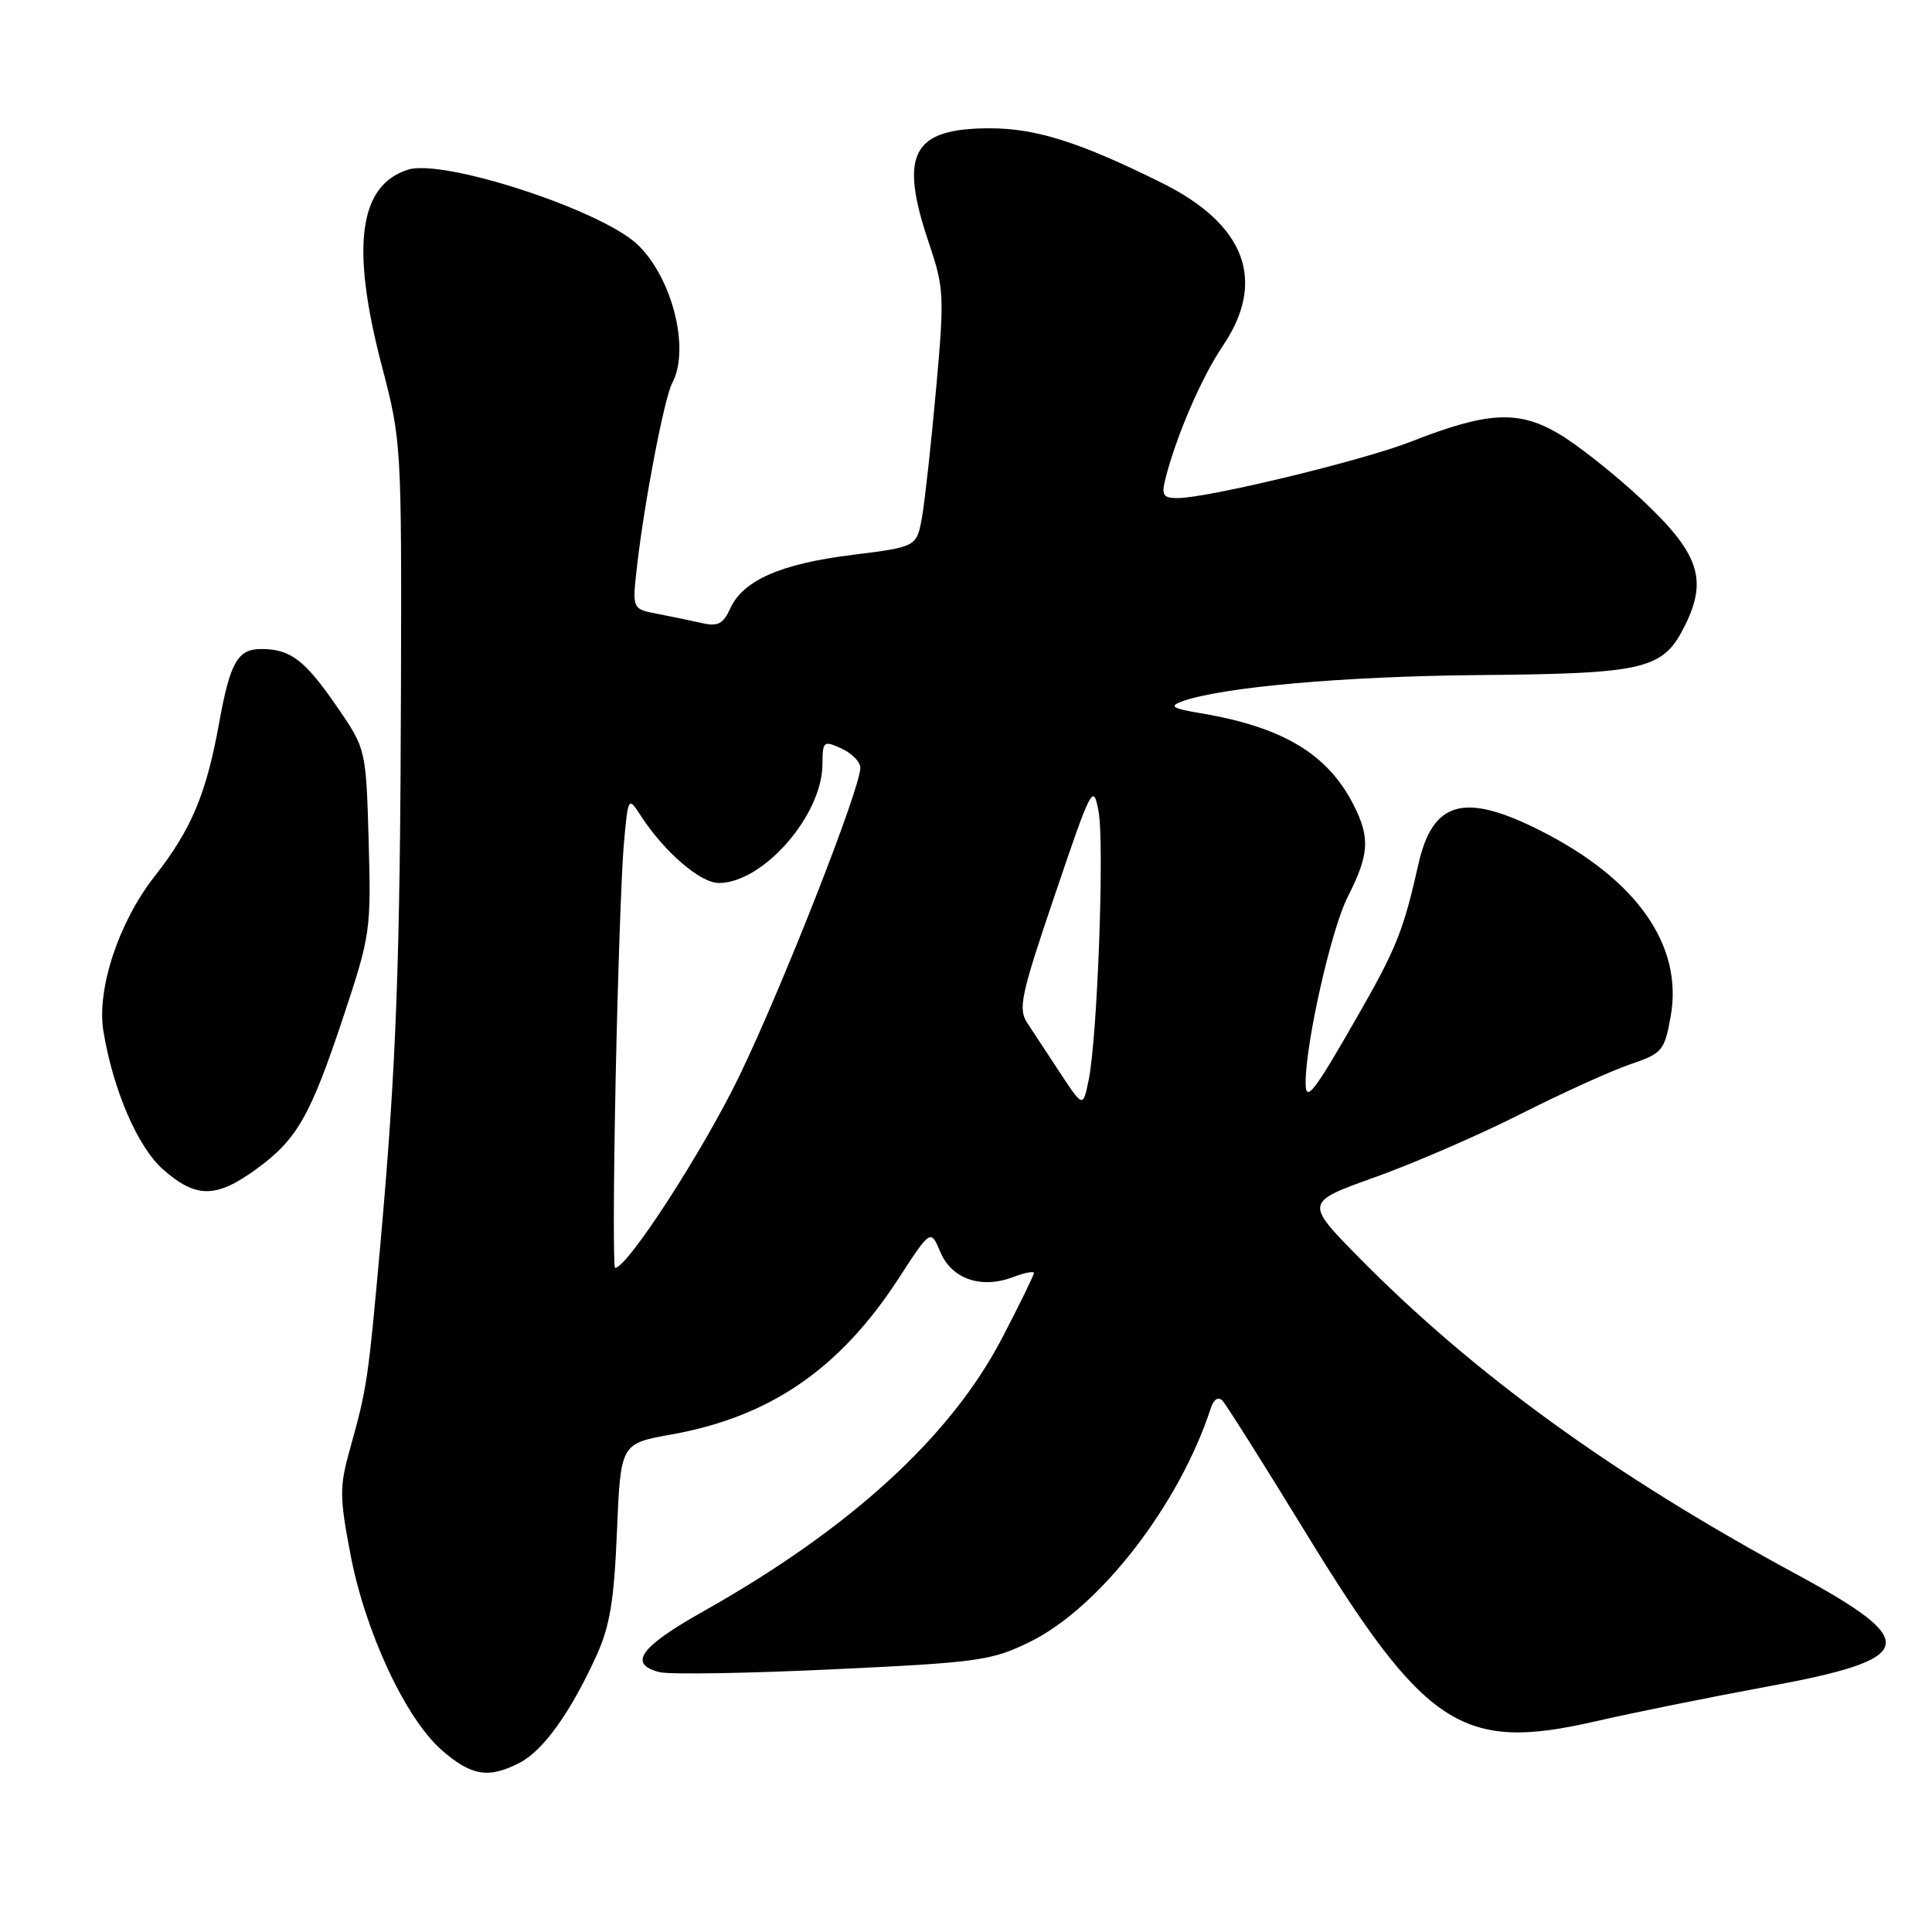 <?xml version="1.0" encoding="UTF-8" standalone="no"?>
<!DOCTYPE svg PUBLIC "-//W3C//DTD SVG 1.1//EN" "http://www.w3.org/Graphics/SVG/1.1/DTD/svg11.dtd" >
<svg xmlns="http://www.w3.org/2000/svg" xmlns:xlink="http://www.w3.org/1999/xlink" version="1.1" viewBox="0 0 256 256">
 <g >
 <path fill="currentColor"
d=" M 68.87 233.57 C 71.98 231.96 75.55 226.98 78.98 219.50 C 80.81 215.51 81.37 212.17 81.75 202.89 C 82.24 191.28 82.24 191.28 88.95 190.08 C 102.02 187.74 111.23 181.43 119.02 169.48 C 123.32 162.86 123.32 162.86 124.60 165.90 C 126.10 169.46 129.99 170.82 134.18 169.24 C 135.73 168.65 137.00 168.40 137.00 168.68 C 137.00 168.96 135.11 172.83 132.80 177.27 C 125.98 190.38 112.66 202.56 93.18 213.52 C 84.80 218.23 83.17 220.50 87.40 221.57 C 88.73 221.90 99.08 221.73 110.42 221.19 C 129.64 220.29 131.40 220.04 136.44 217.57 C 145.69 213.05 156.27 199.39 160.44 186.58 C 160.82 185.43 161.42 185.03 161.97 185.58 C 162.46 186.09 167.41 193.93 172.96 203.00 C 188.83 228.93 193.73 232.14 211.30 228.11 C 216.36 226.95 226.54 224.89 233.93 223.53 C 254.18 219.81 254.75 217.64 237.86 208.50 C 213.78 195.46 195.37 182.13 180.18 166.74 C 172.87 159.32 172.87 159.32 182.18 155.99 C 187.31 154.16 196.00 150.39 201.50 147.61 C 207.00 144.83 213.52 141.87 216.00 141.03 C 220.27 139.58 220.54 139.25 221.37 134.70 C 223.06 125.30 216.91 116.52 204.11 110.06 C 194.02 104.96 189.85 106.11 187.95 114.50 C 185.96 123.33 185.03 125.67 179.87 134.67 C 174.04 144.86 173.00 146.19 173.00 143.45 C 173.01 138.13 176.40 123.14 178.56 118.88 C 181.43 113.23 181.57 111.04 179.38 106.70 C 175.95 99.90 169.97 96.32 159.00 94.49 C 155.36 93.88 154.90 93.59 156.57 92.96 C 161.70 91.06 178.09 89.60 196.08 89.45 C 218.24 89.25 220.42 88.72 223.35 82.71 C 226.29 76.69 225.06 73.22 217.49 66.14 C 213.95 62.83 209.00 58.91 206.50 57.45 C 201.16 54.32 197.09 54.54 186.91 58.54 C 180.52 61.04 159.99 66.00 156.02 66.00 C 154.12 66.00 153.88 65.61 154.42 63.46 C 155.83 57.84 159.23 49.96 162.02 45.85 C 167.84 37.25 165.06 29.77 154.00 24.26 C 143.17 18.87 137.29 17.00 131.18 17.00 C 120.85 17.00 119.07 20.36 123.11 32.28 C 125.09 38.16 125.15 39.21 124.04 51.50 C 123.40 58.65 122.56 66.29 122.18 68.48 C 121.47 72.46 121.47 72.46 112.99 73.52 C 103.45 74.70 98.46 76.89 96.76 80.63 C 95.83 82.67 95.11 83.04 93.05 82.57 C 91.65 82.25 88.98 81.70 87.13 81.34 C 83.76 80.70 83.76 80.70 84.40 75.10 C 85.37 66.54 88.03 52.71 89.07 50.76 C 91.48 46.27 89.08 36.76 84.45 32.38 C 79.59 27.80 58.73 21.00 54.07 22.48 C 47.53 24.55 46.45 32.68 50.61 48.55 C 53.18 58.34 53.22 59.03 53.13 91.00 C 53.03 127.55 52.52 141.19 50.39 165.00 C 48.77 182.97 48.64 183.89 46.37 192.01 C 44.98 196.99 44.98 198.32 46.43 205.92 C 48.37 216.19 53.72 227.67 58.51 231.88 C 62.45 235.33 64.73 235.71 68.87 233.57 Z  M 33.88 154.97 C 39.36 151.01 41.11 147.94 45.52 134.66 C 49.08 123.95 49.18 123.23 48.85 111.43 C 48.50 99.24 48.50 99.24 44.60 93.57 C 40.36 87.42 38.48 86.00 34.60 86.00 C 31.50 86.00 30.49 87.76 29.04 95.77 C 27.33 105.23 25.35 109.93 20.47 116.14 C 15.74 122.16 12.79 131.08 13.70 136.63 C 14.98 144.42 18.25 152.01 21.60 154.95 C 25.96 158.79 28.61 158.79 33.88 154.97 Z  M 81.57 143.25 C 81.85 129.64 82.34 115.58 82.65 112.00 C 83.22 105.58 83.25 105.53 84.85 108.00 C 87.98 112.85 92.78 117.00 95.25 117.00 C 101.12 117.00 108.95 108.03 108.98 101.27 C 109.00 98.19 109.12 98.10 111.50 99.18 C 112.88 99.81 114.00 100.96 114.00 101.74 C 114.00 104.47 103.74 130.61 98.00 142.50 C 93.19 152.46 83.14 168.00 81.50 168.00 C 81.26 168.00 81.29 156.86 81.57 143.25 Z  M 140.50 142.21 C 138.85 139.71 136.88 136.72 136.12 135.55 C 134.88 133.66 135.27 131.84 139.79 118.54 C 144.64 104.22 144.87 103.79 145.56 107.48 C 146.36 111.75 145.42 137.47 144.25 143.13 C 143.50 146.76 143.50 146.76 140.50 142.21 Z "/>
</g>
</svg>